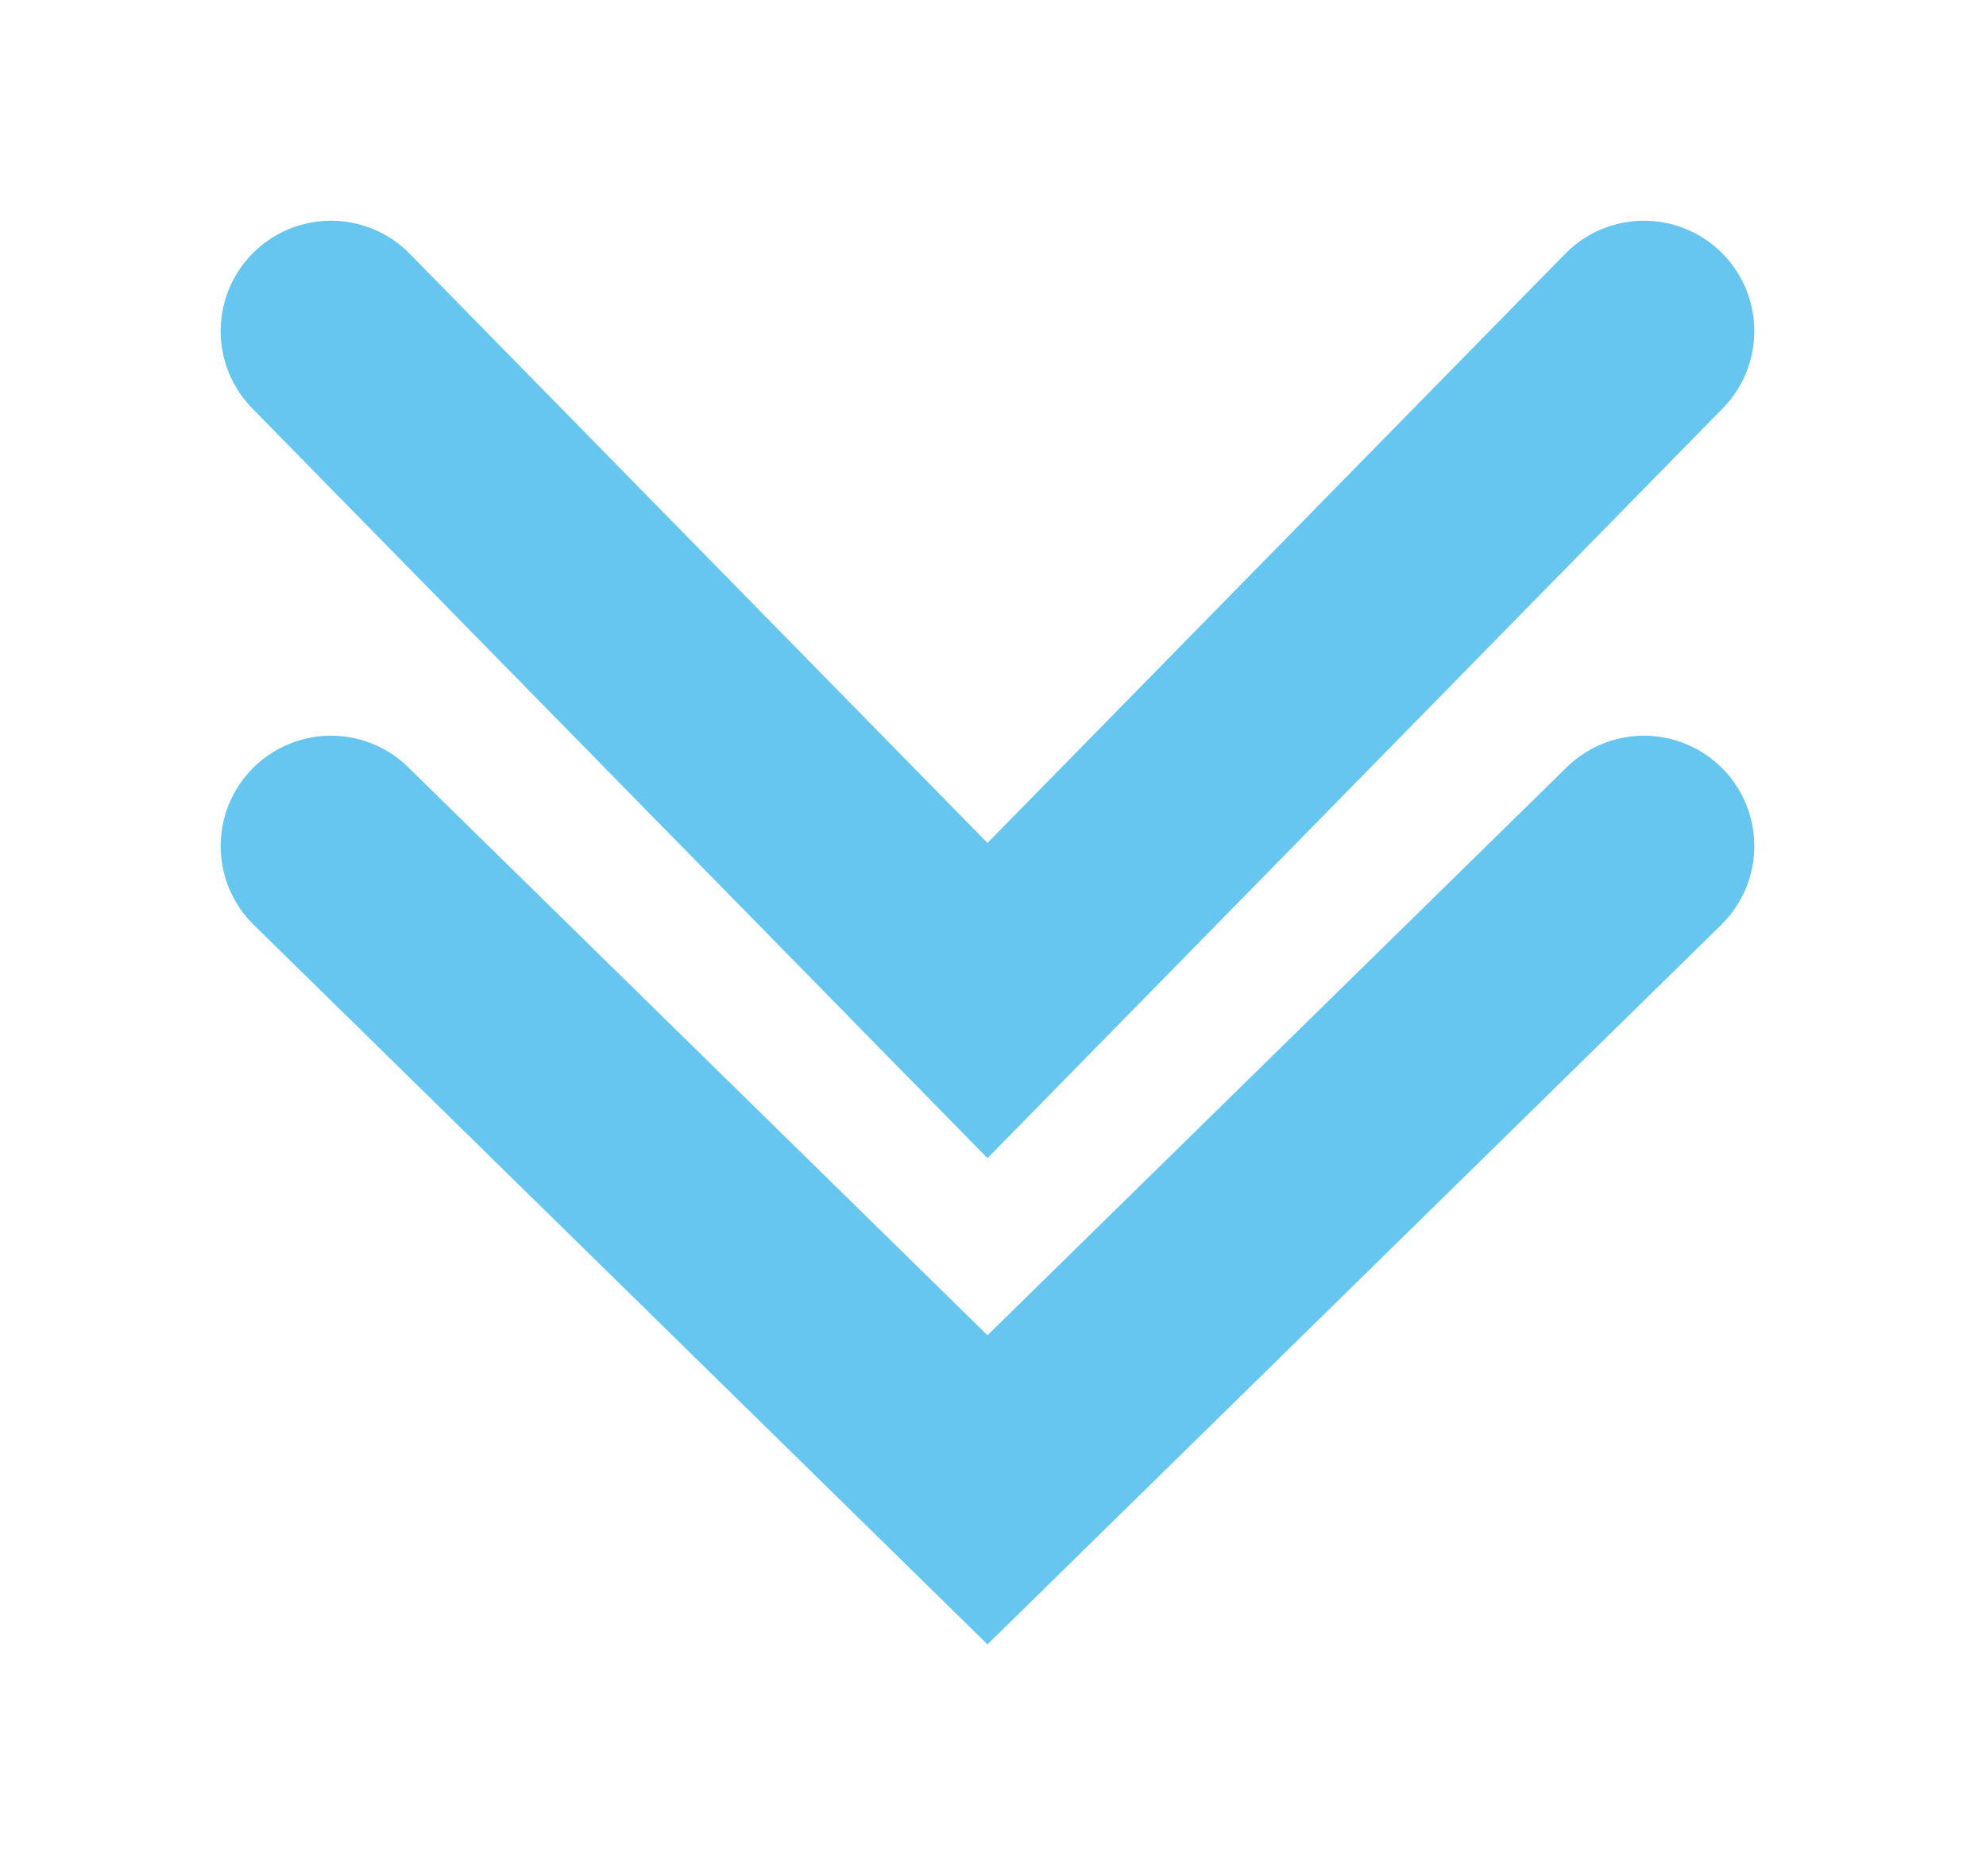 <svg width="36" height="34" viewBox="0 0 36 34" fill="none" xmlns="http://www.w3.org/2000/svg">
<g filter="url(#filter0_d_601_44)">
<path d="M4 5L15.9 17.133L27.8 5" stroke="#66C6EF" stroke-width="4" stroke-linecap="round"/>
</g>
<g filter="url(#filter1_d_601_44)">
<path d="M4 14.333L15.9 26L27.8 14.333" stroke="#66C6EF" stroke-width="4" stroke-linecap="round"/>
</g>
<defs>
<filter id="filter0_d_601_44" x="0" y="0" width="35.8" height="24.99" filterUnits="userSpaceOnUse" color-interpolation-filters="sRGB">
<feFlood flood-opacity="0" result="BackgroundImageFix"/>
<feColorMatrix in="SourceAlpha" type="matrix" values="0 0 0 0 0 0 0 0 0 0 0 0 0 0 0 0 0 0 127 0" result="hardAlpha"/>
<feOffset dx="2" dy="1"/>
<feGaussianBlur stdDeviation="2"/>
<feComposite in2="hardAlpha" operator="out"/>
<feColorMatrix type="matrix" values="0 0 0 0 0 0 0 0 0 0 0 0 0 0 0 0 0 0 0.25 0"/>
<feBlend mode="normal" in2="BackgroundImageFix" result="effect1_dropShadow_601_44"/>
<feBlend mode="normal" in="SourceGraphic" in2="effect1_dropShadow_601_44" result="shape"/>
</filter>
<filter id="filter1_d_601_44" x="0" y="9.333" width="35.8" height="24.468" filterUnits="userSpaceOnUse" color-interpolation-filters="sRGB">
<feFlood flood-opacity="0" result="BackgroundImageFix"/>
<feColorMatrix in="SourceAlpha" type="matrix" values="0 0 0 0 0 0 0 0 0 0 0 0 0 0 0 0 0 0 127 0" result="hardAlpha"/>
<feOffset dx="2" dy="1"/>
<feGaussianBlur stdDeviation="2"/>
<feComposite in2="hardAlpha" operator="out"/>
<feColorMatrix type="matrix" values="0 0 0 0 0 0 0 0 0 0 0 0 0 0 0 0 0 0 0.25 0"/>
<feBlend mode="normal" in2="BackgroundImageFix" result="effect1_dropShadow_601_44"/>
<feBlend mode="normal" in="SourceGraphic" in2="effect1_dropShadow_601_44" result="shape"/>
</filter>
</defs>
</svg>
